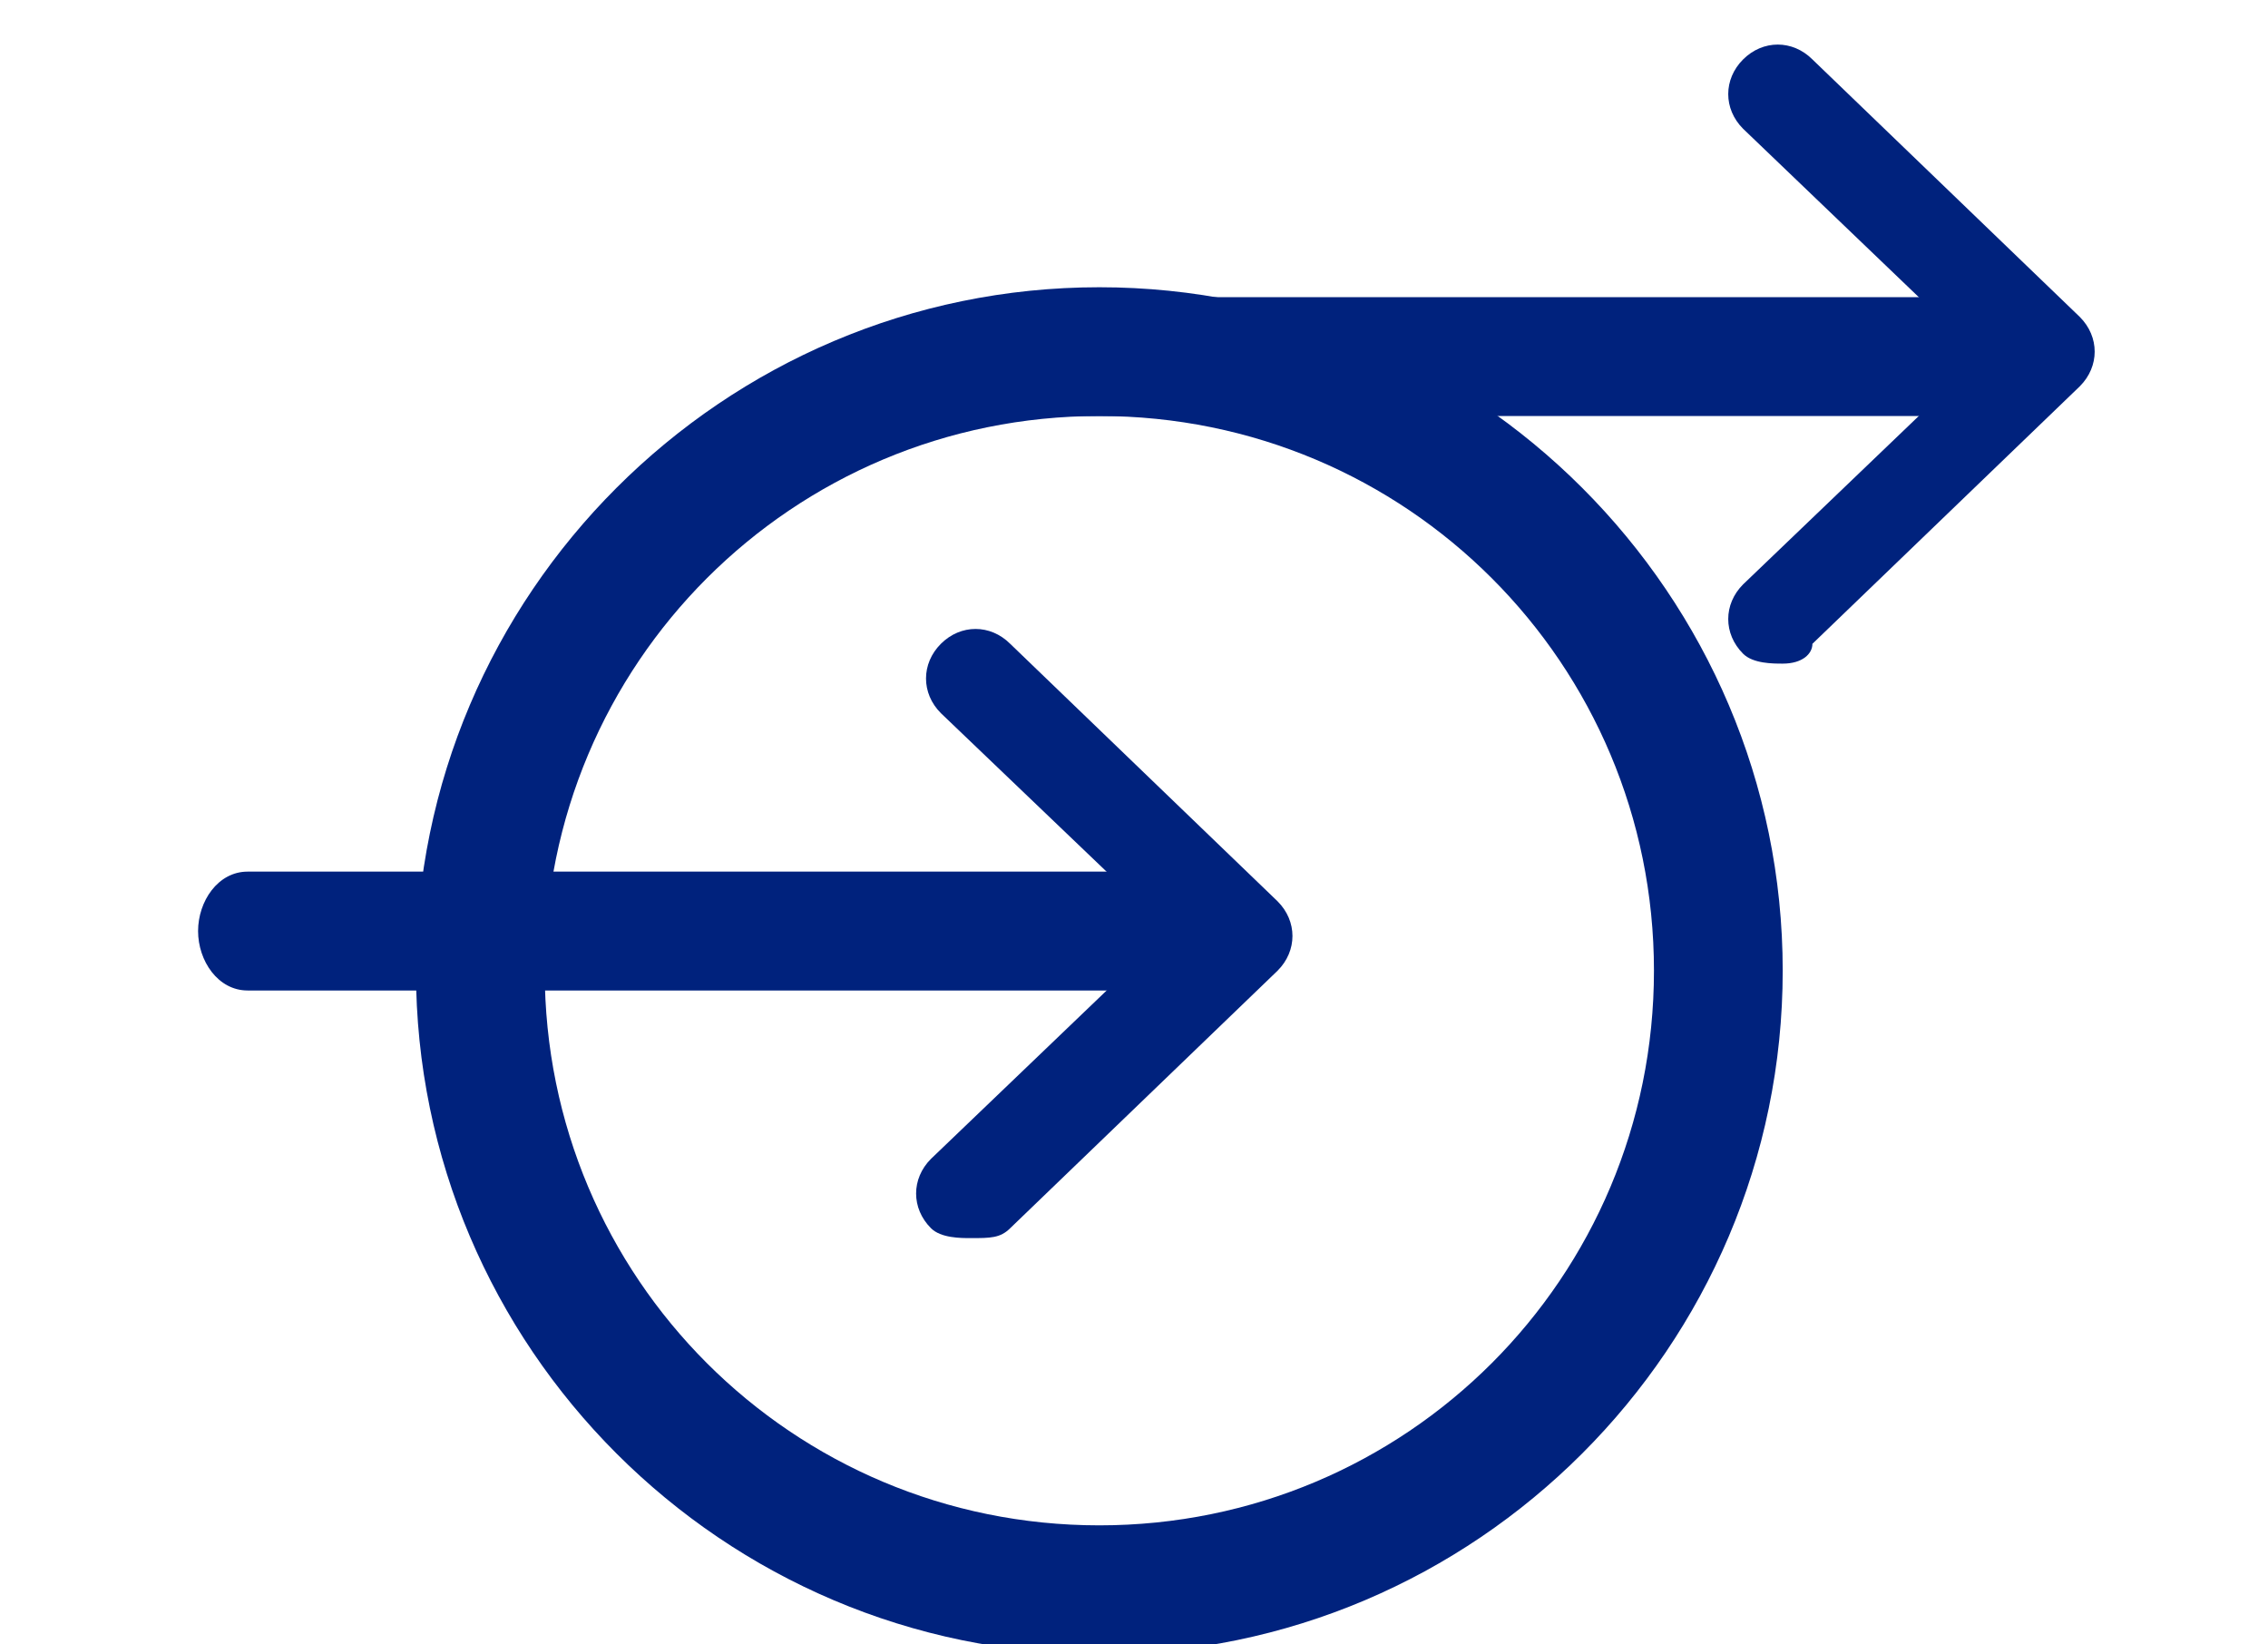 <?xml version="1.0" encoding="utf-8"?>
<!-- Generator: Adobe Illustrator 22.0.0, SVG Export Plug-In . SVG Version: 6.00 Build 0)  -->
<svg version="1.1" id="Layer_1" xmlns="http://www.w3.org/2000/svg" xmlns:xlink="http://www.w3.org/1999/xlink" x="0px" y="0px"
	 viewBox="0 0 22.9 16.6" style="enable-background:new 0 0 22.9 16.6;" xml:space="preserve">
<style type="text/css">
	.st0{fill:#00227D;}
</style>
<g>
	<g>
		<path class="st0" d="M11.1,16.7c-3.8,0-6.9-3.1-6.9-6.9s3.1-6.9,6.9-6.9C14.9,2.9,18,6,18,9.8S14.9,16.7,11.1,16.7L11.1,16.7z
			 M11.1,4.2c-3.1,0-5.6,2.5-5.6,5.6c0,3.1,2.5,5.6,5.6,5.6c3.1,0,5.6-2.5,5.6-5.6C16.7,6.7,14.2,4.2,11.1,4.2L11.1,4.2z"/>
	</g>
	<g>
		<g>
			<g>
				<path class="st0" d="M18,6.7c-0.1,0-0.3,0-0.4-0.1c-0.2-0.2-0.2-0.5,0-0.7L20,3.6l-2.4-2.3c-0.2-0.2-0.2-0.5,0-0.7
					c0.2-0.2,0.5-0.2,0.7,0l2.7,2.6c0.2,0.2,0.2,0.5,0,0.7l-2.7,2.6C18.3,6.6,18.2,6.7,18,6.7L18,6.7z"/>
			</g>
			<g>
				<path class="st0" d="M10.6,4.2c-0.3,0-0.5-0.3-0.5-0.6c0-0.3,0.2-0.6,0.5-0.6l9.9,0c0.3,0,0.5,0.3,0.5,0.6
					c0,0.3-0.2,0.6-0.5,0.6L10.6,4.2L10.6,4.2z"/>
			</g>
		</g>
	</g>
	<g>
		<g>
			<g>
				<path class="st0" d="M9.8,12.5c-0.1,0-0.3,0-0.4-0.1c-0.2-0.2-0.2-0.5,0-0.7l2.4-2.3L9.5,7.2C9.3,7,9.3,6.7,9.5,6.5
					c0.2-0.2,0.5-0.2,0.7,0l2.7,2.6c0.2,0.2,0.2,0.5,0,0.7l-2.7,2.6C10.1,12.5,10,12.5,9.8,12.5L9.8,12.5z"/>
			</g>
			<g>
				<path class="st0" d="M2.5,10c-0.3,0-0.5-0.3-0.5-0.6c0-0.3,0.2-0.6,0.5-0.6l9.9,0c0.3,0,0.5,0.3,0.5,0.6c0,0.3-0.2,0.6-0.5,0.6
					L2.5,10L2.5,10z"/>
			</g>
		</g>
	</g>
</g>
</svg>
